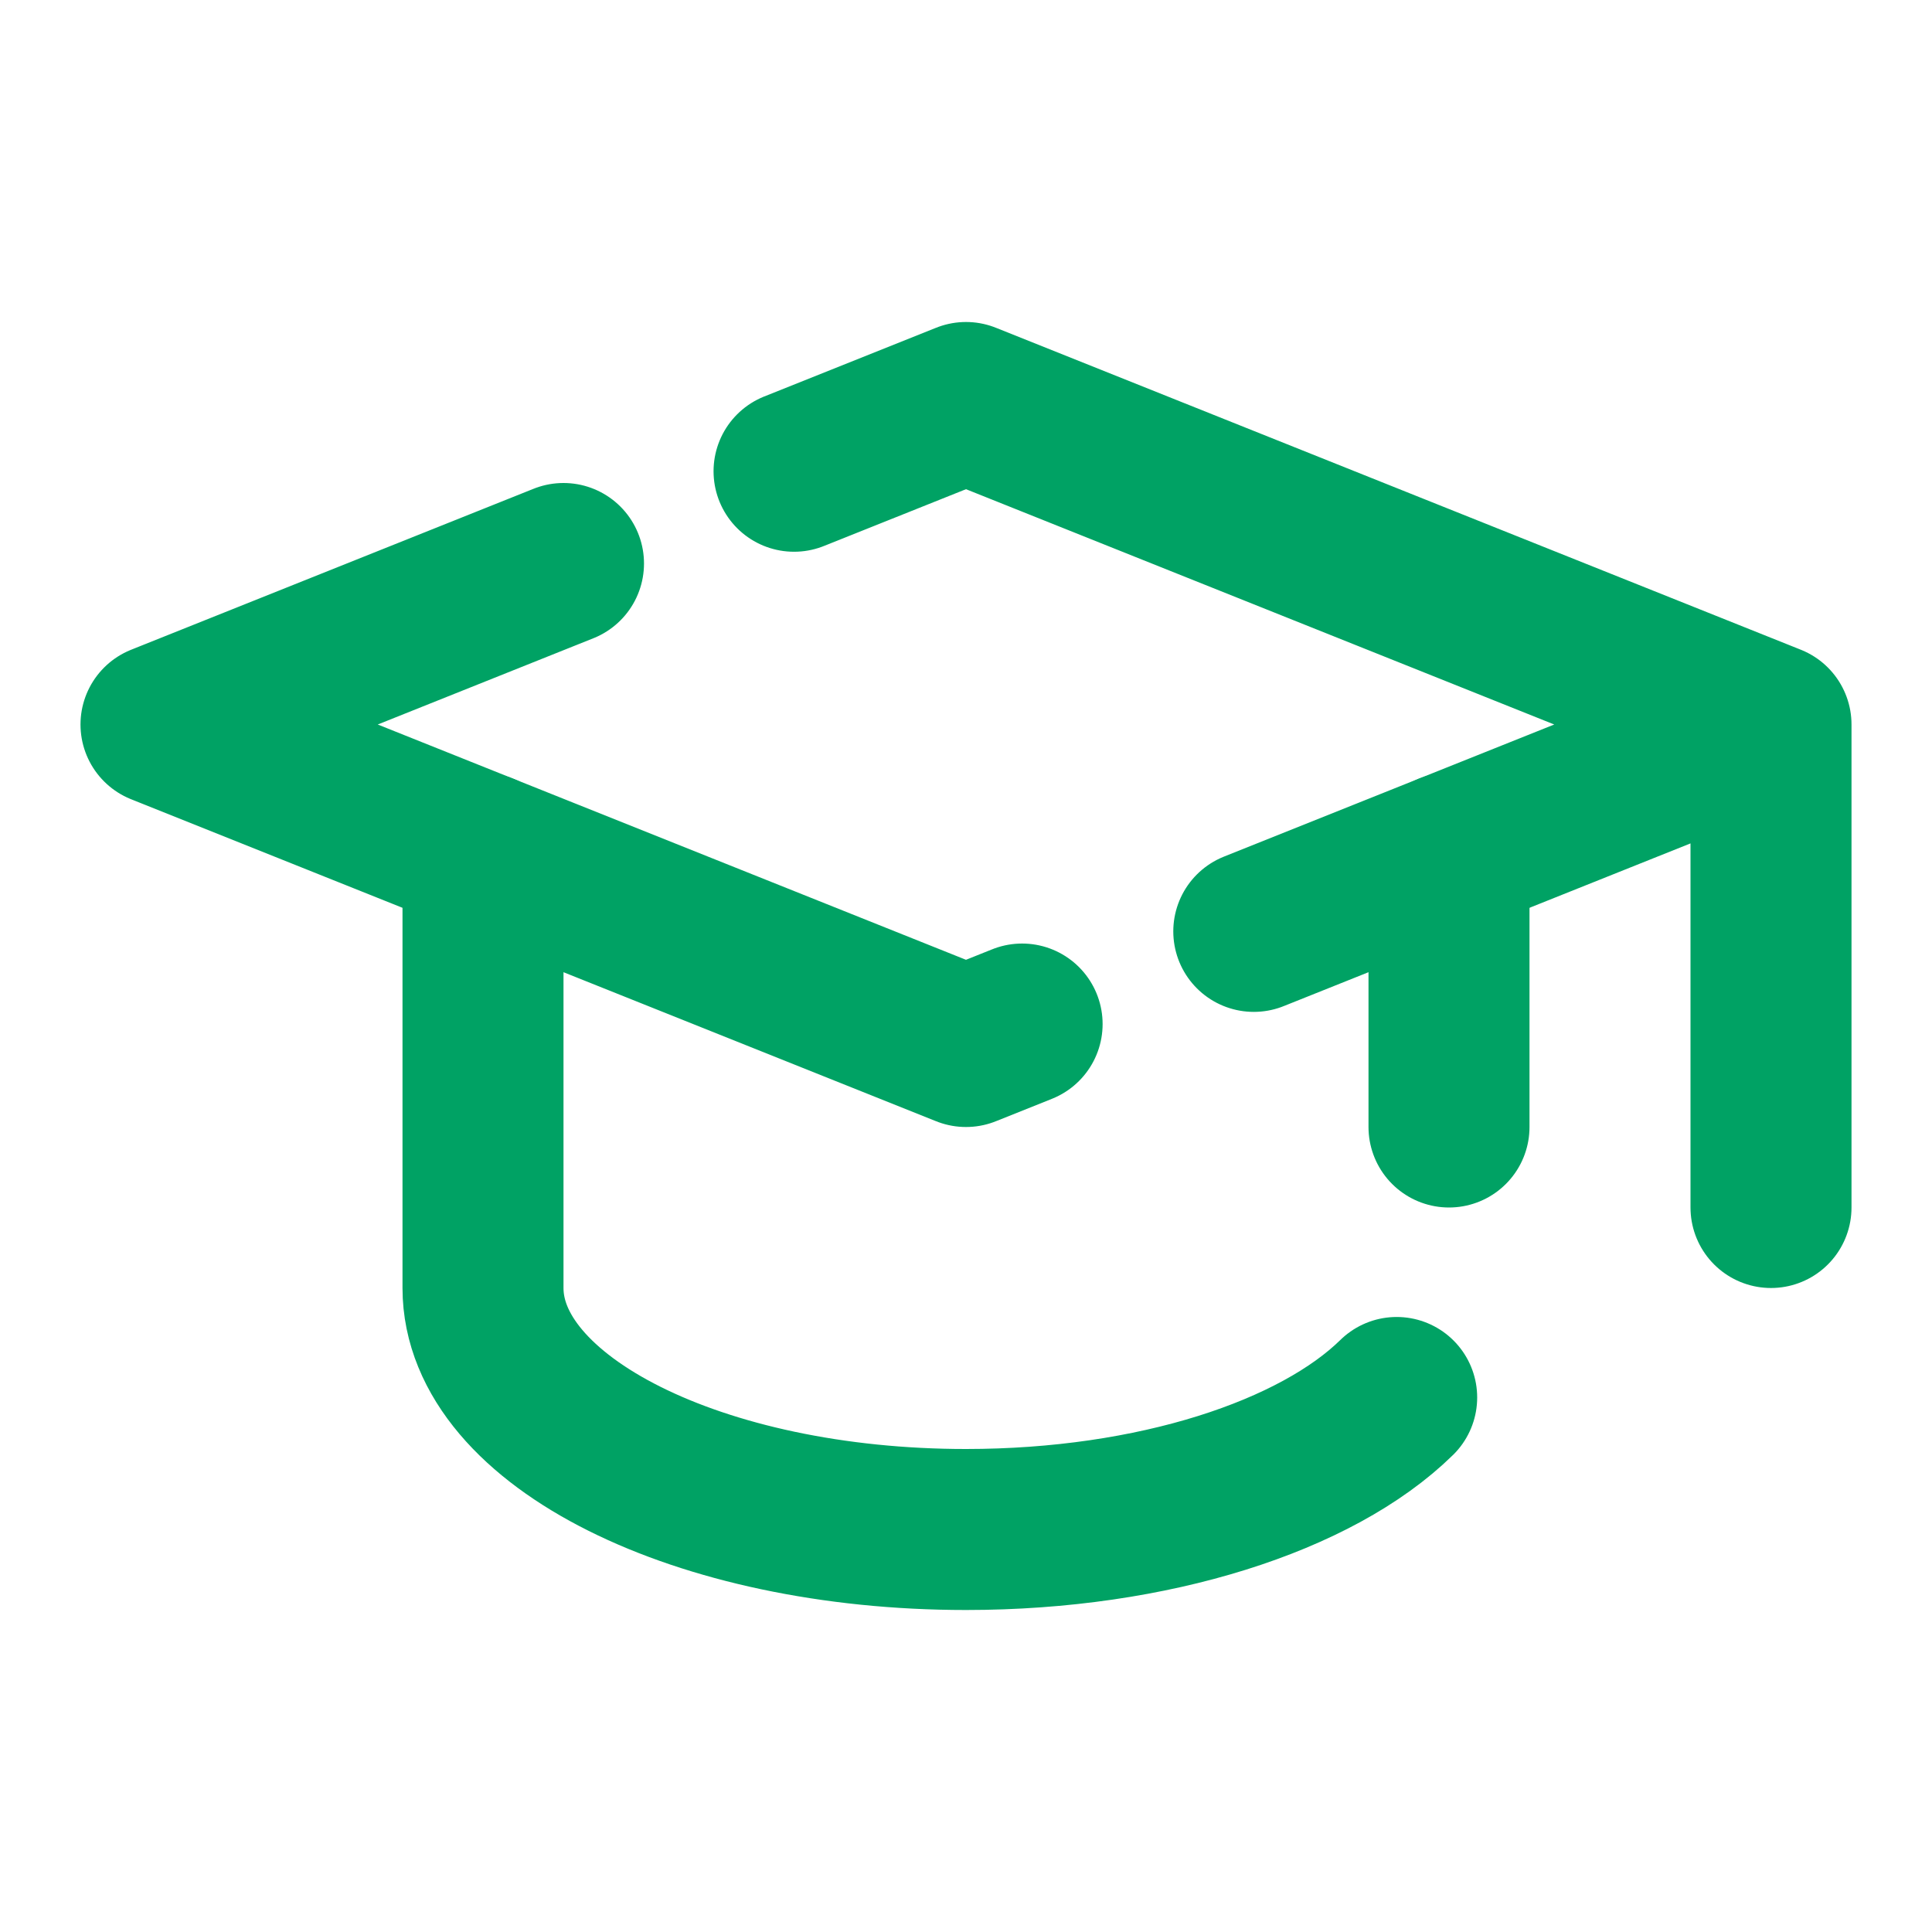 <svg width="24" height="24" viewBox="0 0 24 24" fill="none" xmlns="http://www.w3.org/2000/svg">
<g clip-path="url(#clip0_251_12889)">
<path d="M22 9L12 5L9.864 5.854M22 9L15.575 11.57M22 9V15M7 7L2 9L12 13L12.697 12.721" stroke="#00A264" stroke-width="2" stroke-linecap="round" stroke-linejoin="round"/>
<path d="M6 10.6V16C6 17.657 8.686 19 12 19C14.334 19 16.357 18.334 17.35 17.36M18 14V10.6" stroke="#00A264" stroke-width="2" stroke-linecap="round" stroke-linejoin="round"/>
</g>
<defs>
<clipPath id="clip0_251_12889">
<rect width="24" height="24" fill="white"/>
</clipPath>
</defs>
</svg>
